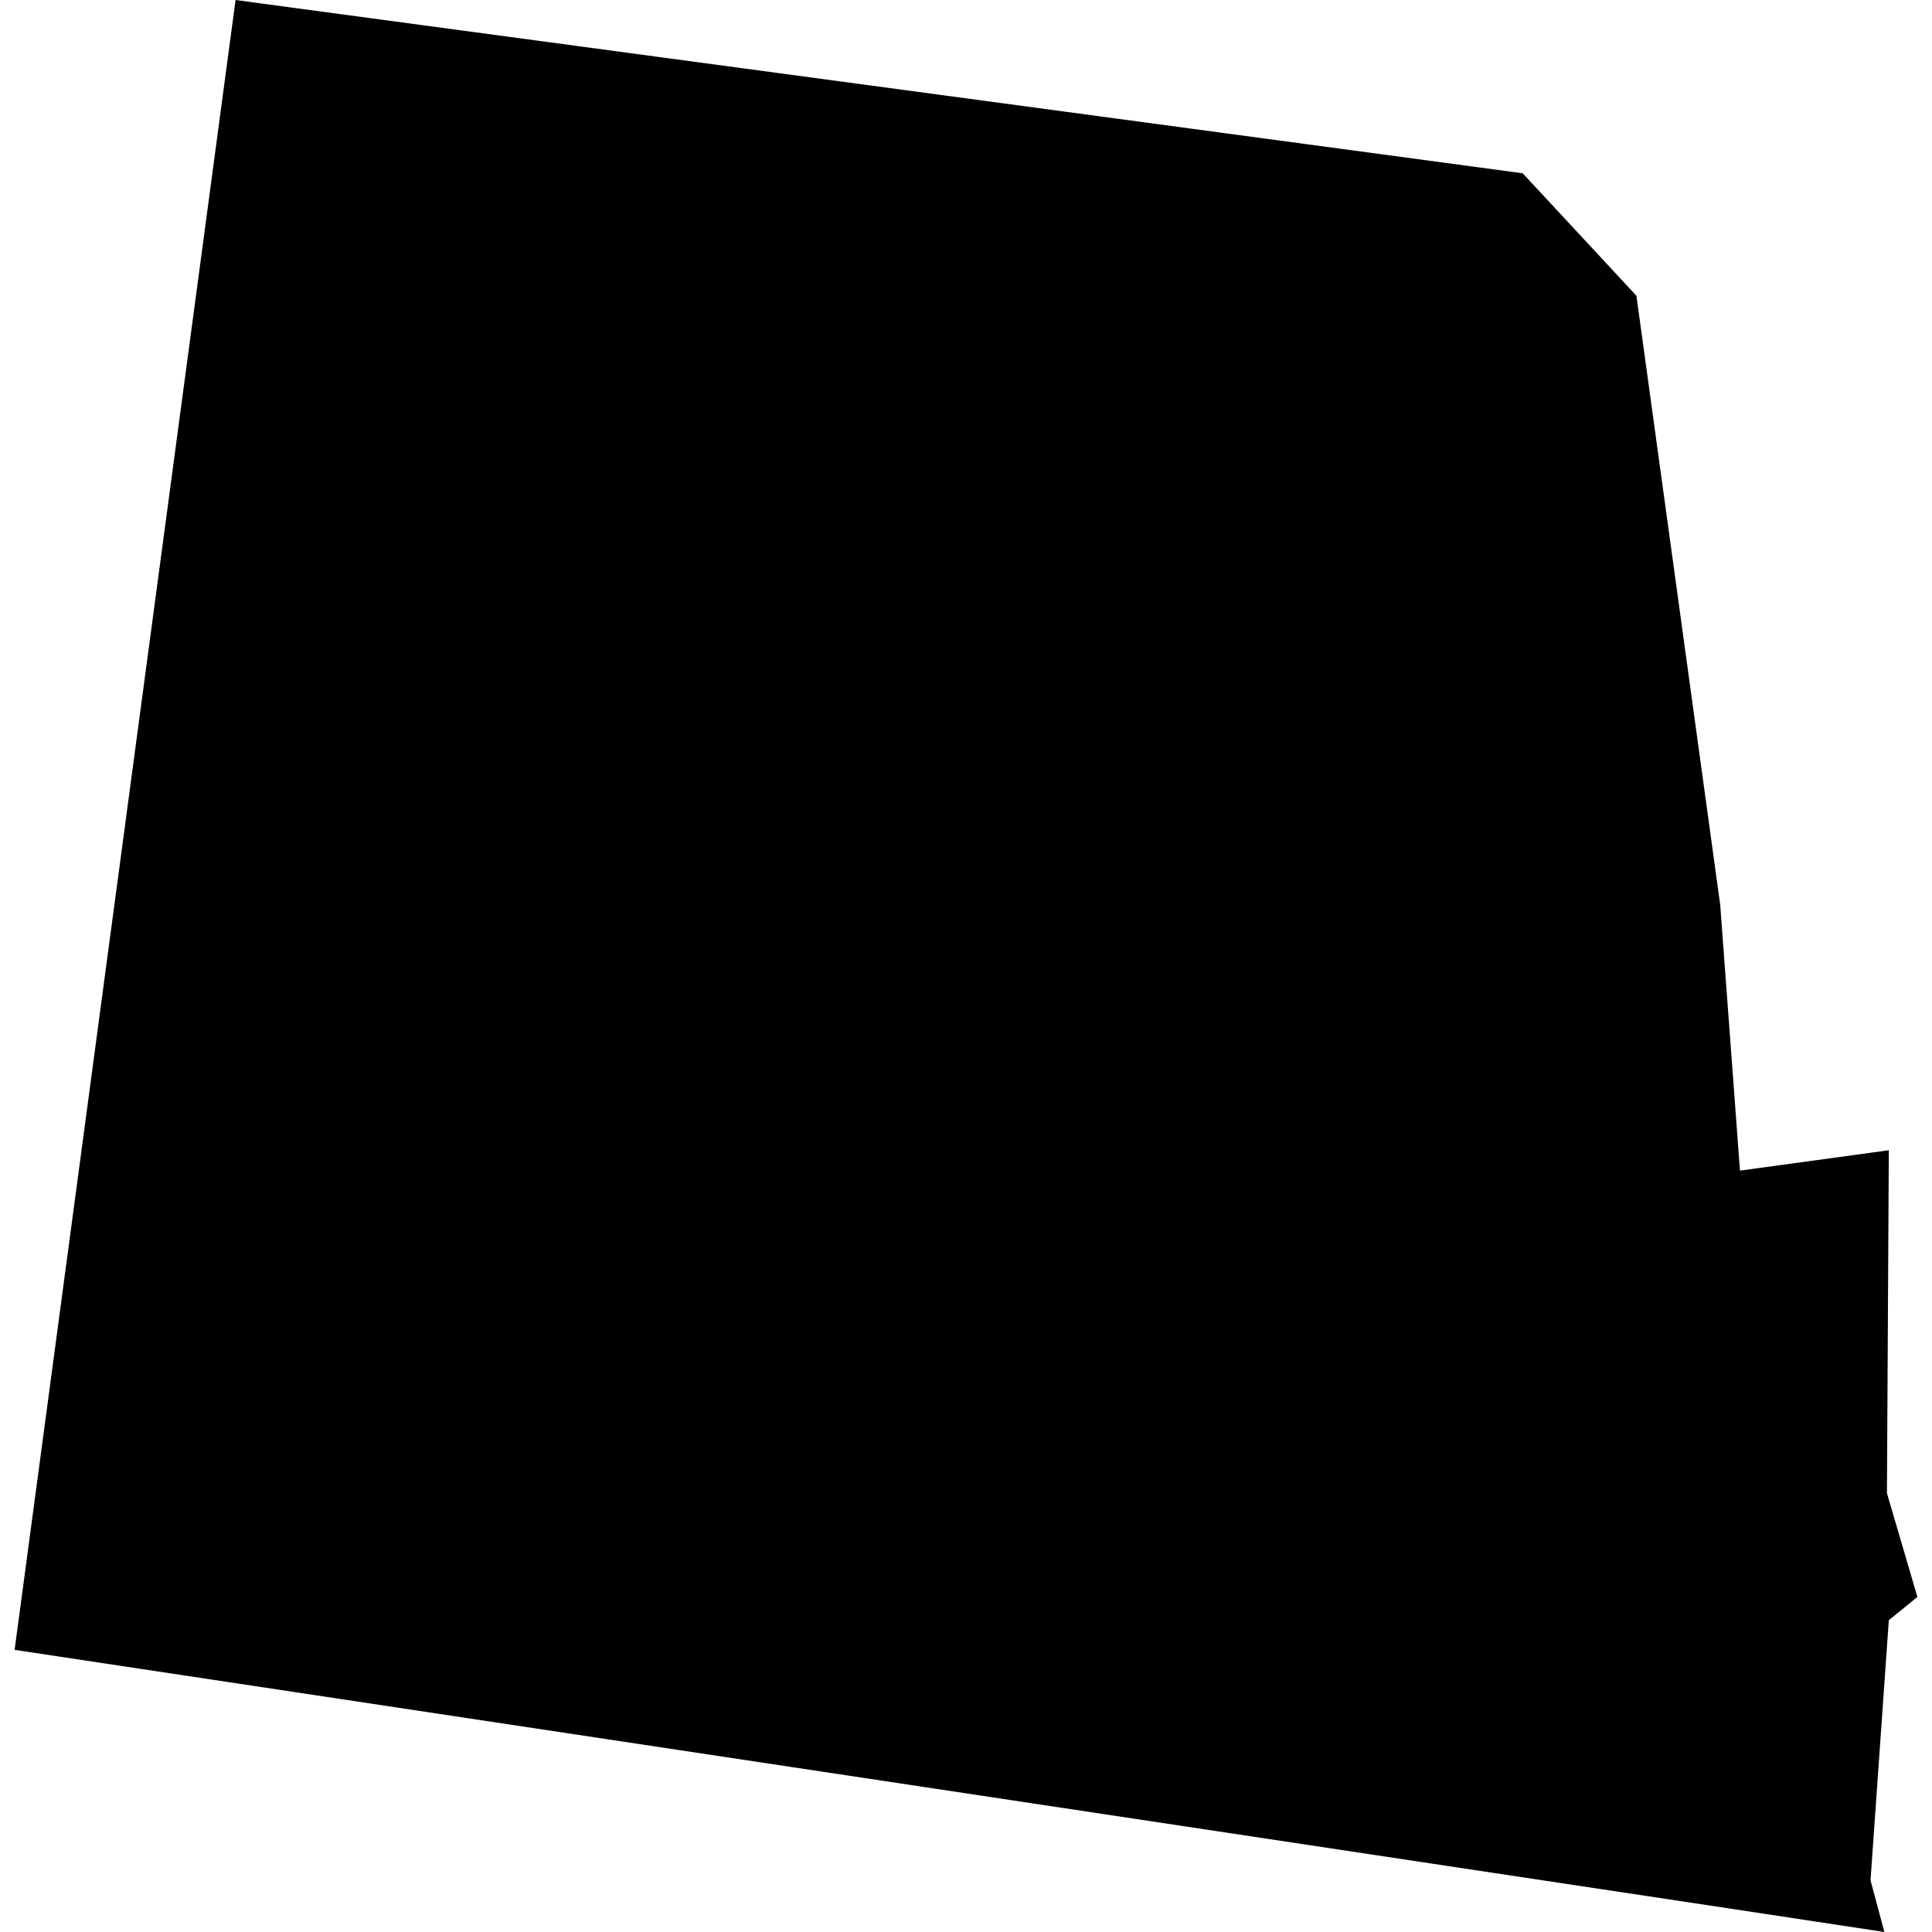 <?xml version="1.0" standalone="no"?>
<!DOCTYPE svg PUBLIC "-//W3C//DTD SVG 20010904//EN"
 "http://www.w3.org/TR/2001/REC-SVG-20010904/DTD/svg10.dtd">
<svg version="1.0" xmlns="http://www.w3.org/2000/svg"
 width="1024pt" height="1024pt" viewBox="-512 -512 1024 1024"
 preserveAspectRatio="xMidYMid meet">
  <path fill-rule="evenodd" d="M118.386 159.074l-3.178 23.73 24.644 3.717 2.249.341-.199-.743.263-3.741.411-.335-.438-1.493.027-4.932-2.141.293-.284-3.822-1.205-8.761-1.636-1.762-18.513-2.492z" transform="scale(36.85) translate(-128.892 -172.968)"></path>
</svg>
